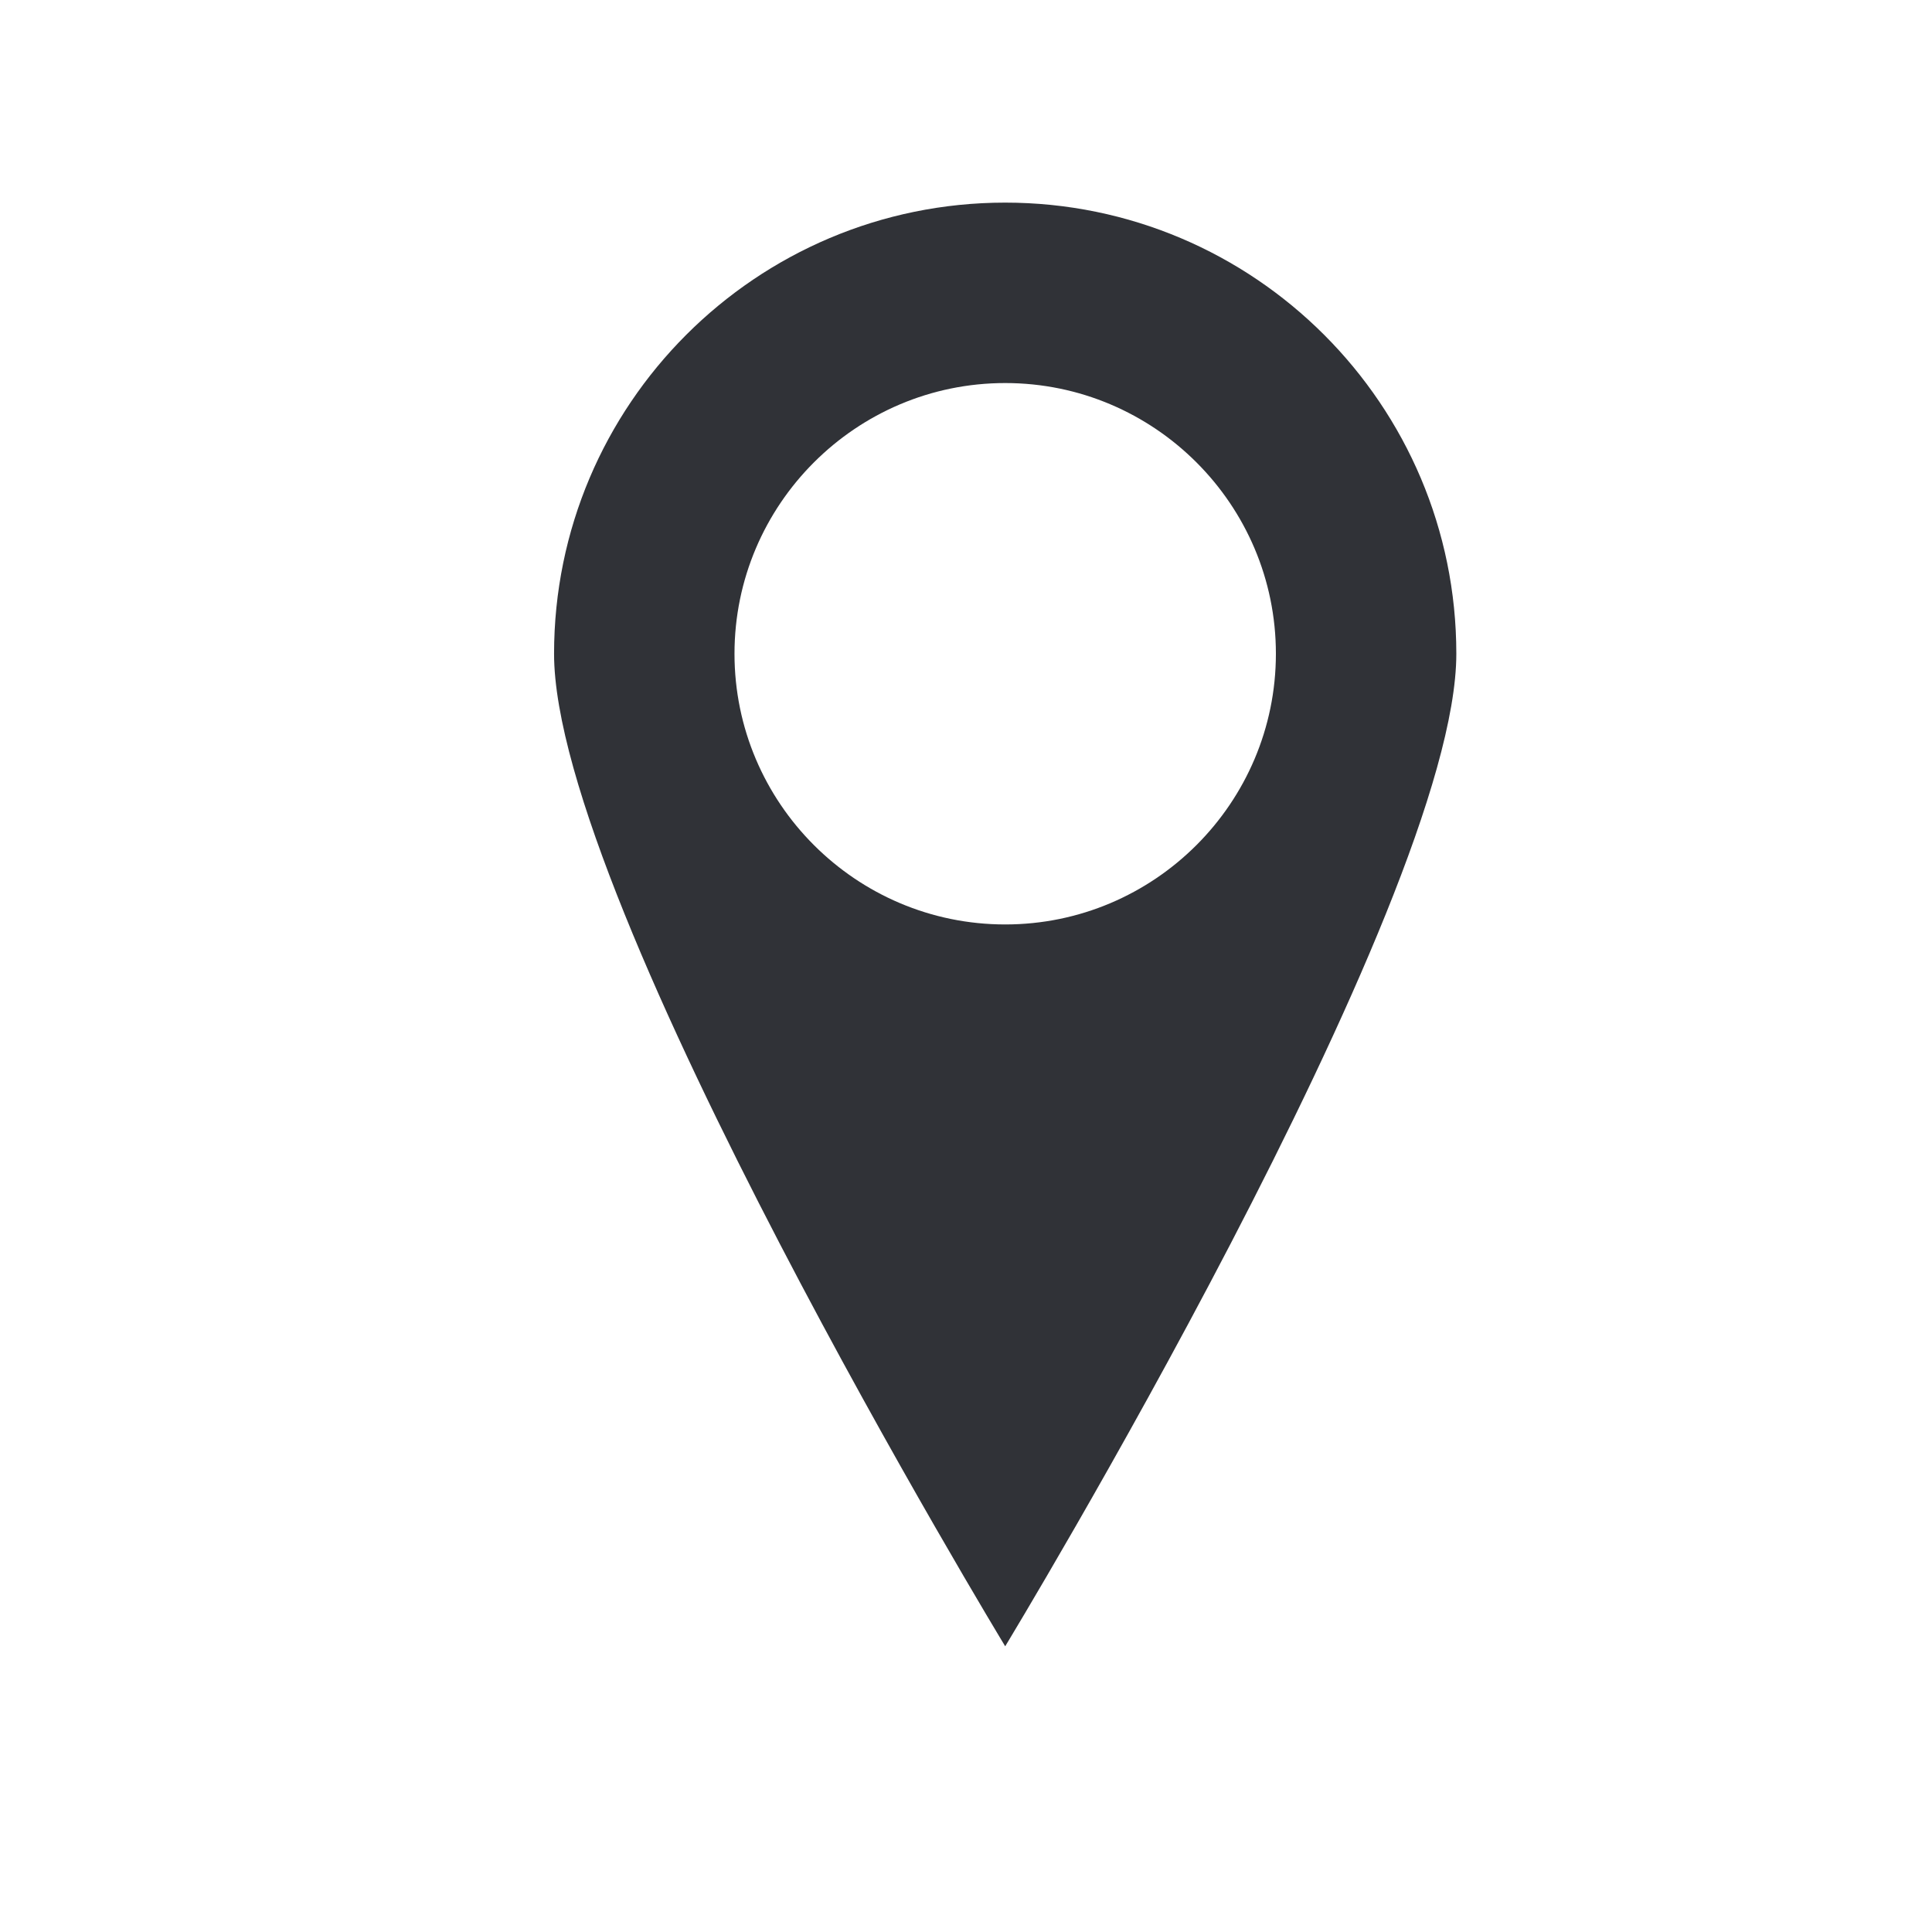 <?xml version="1.0" encoding="utf-8"?>
<!-- Generator: Adobe Illustrator 16.0.0, SVG Export Plug-In . SVG Version: 6.00 Build 0)  -->
<!DOCTYPE svg PUBLIC "-//W3C//DTD SVG 1.0//EN" "http://www.w3.org/TR/2001/REC-SVG-20010904/DTD/svg10.dtd">
<svg version="1.0" id="Layer_1" xmlns="http://www.w3.org/2000/svg" xmlns:xlink="http://www.w3.org/1999/xlink" x="0px" y="0px"
	 width="76.281px" height="76.281px" viewBox="0 0 76.281 76.281" enable-background="new 0 0 76.281 76.281" xml:space="preserve">
<path fill-rule="evenodd" clip-rule="evenodd" fill="#303237" d="M39.688,36.5C33.796,36.5,29,31.704,29,25.812
	s4.796-10.688,10.688-10.688s10.688,4.796,10.688,10.688S45.579,36.5,39.688,36.5z M39.688,8c-9.834,0-17.812,7.981-17.812,17.812
	C21.875,35.646,39.688,65,39.688,65S57.5,35.646,57.5,25.812C57.5,15.981,49.519,8,39.688,8z"/>
</svg>
